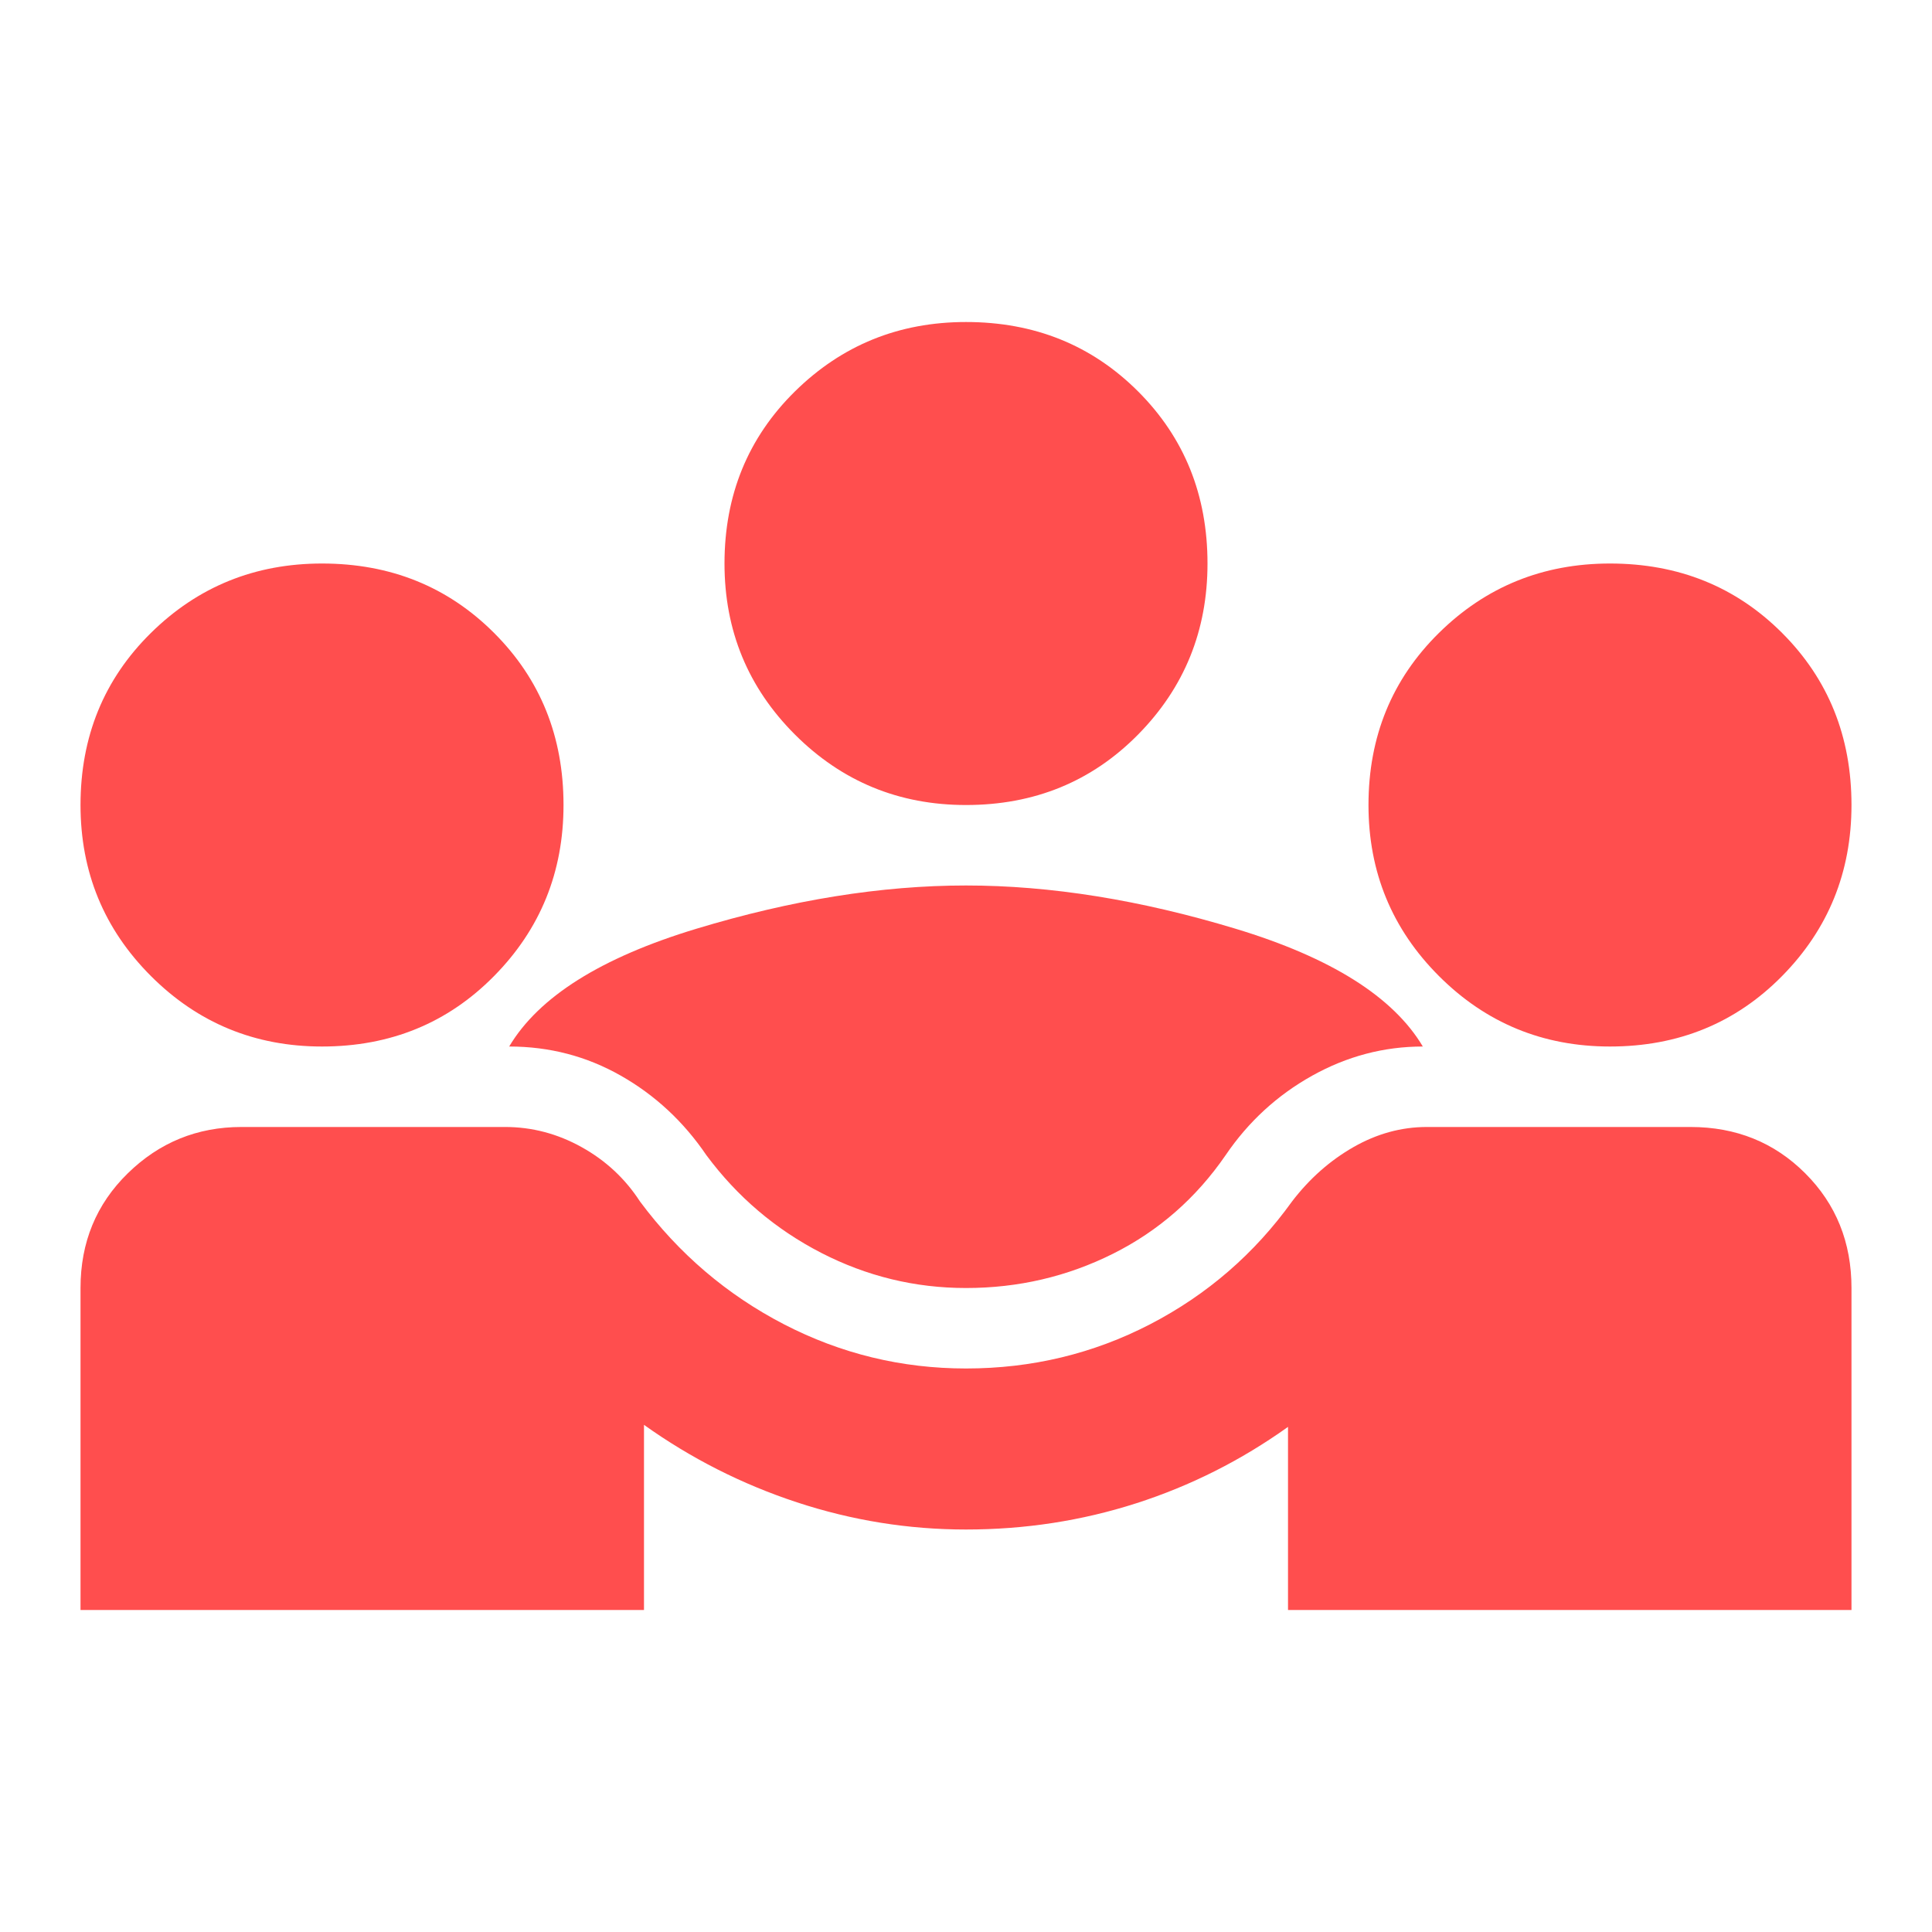 <svg width="40" height="40" viewBox="0 0 40 40" fill="none"
  xmlns="http://www.w3.org/2000/svg">
  <mask id="mask0_598_12388" style="mask-type:alpha" maskUnits="userSpaceOnUse" x="0" y="0" width="40" height="40">
    <rect width="40" height="40" fill="#D9D9D9"/>
  </mask>
  <g mask="url(#mask0_598_12388)">
    <path d="M1.667 33.333V26.667C1.667 25.722 1.993 24.93 2.646 24.292C3.299 23.653 4.083 23.333 5 23.333H10.458C11.014 23.333 11.542 23.472 12.042 23.75C12.542 24.028 12.944 24.403 13.25 24.875C14.056 25.958 15.049 26.805 16.229 27.417C17.41 28.028 18.667 28.333 20 28.333C21.361 28.333 22.632 28.028 23.813 27.417C24.993 26.805 25.972 25.958 26.75 24.875C27.111 24.403 27.535 24.028 28.021 23.75C28.507 23.472 29.014 23.333 29.542 23.333H35C35.944 23.333 36.736 23.653 37.375 24.292C38.014 24.93 38.333 25.722 38.333 26.667V33.333H26.667V29.542C25.695 30.236 24.646 30.764 23.521 31.125C22.396 31.486 21.222 31.667 20 31.667C18.806 31.667 17.639 31.479 16.5 31.104C15.361 30.729 14.306 30.194 13.333 29.5V33.333H1.667ZM20 26.667C18.945 26.667 17.945 26.424 17 25.938C16.056 25.451 15.264 24.778 14.625 23.917C14.153 23.222 13.563 22.674 12.854 22.271C12.146 21.868 11.375 21.667 10.542 21.667C11.153 20.639 12.444 19.826 14.417 19.229C16.389 18.632 18.25 18.333 20 18.333C21.75 18.333 23.611 18.632 25.583 19.229C27.556 19.826 28.847 20.639 29.458 21.667C28.653 21.667 27.889 21.868 27.167 22.271C26.445 22.674 25.847 23.222 25.375 23.917C24.764 24.805 23.986 25.486 23.042 25.958C22.097 26.43 21.083 26.667 20 26.667ZM6.667 21.667C5.278 21.667 4.097 21.18 3.125 20.208C2.153 19.236 1.667 18.055 1.667 16.667C1.667 15.25 2.153 14.062 3.125 13.104C4.097 12.146 5.278 11.667 6.667 11.667C8.083 11.667 9.271 12.146 10.229 13.104C11.188 14.062 11.667 15.25 11.667 16.667C11.667 18.055 11.188 19.236 10.229 20.208C9.271 21.18 8.083 21.667 6.667 21.667ZM33.333 21.667C31.945 21.667 30.764 21.18 29.792 20.208C28.82 19.236 28.333 18.055 28.333 16.667C28.333 15.25 28.82 14.062 29.792 13.104C30.764 12.146 31.945 11.667 33.333 11.667C34.75 11.667 35.938 12.146 36.896 13.104C37.854 14.062 38.333 15.25 38.333 16.667C38.333 18.055 37.854 19.236 36.896 20.208C35.938 21.18 34.75 21.667 33.333 21.667ZM20 16.667C18.611 16.667 17.431 16.18 16.458 15.208C15.486 14.236 15 13.056 15 11.667C15 10.25 15.486 9.062 16.458 8.104C17.431 7.146 18.611 6.667 20 6.667C21.417 6.667 22.604 7.146 23.563 8.104C24.521 9.062 25 10.25 25 11.667C25 13.056 24.521 14.236 23.563 15.208C22.604 16.18 21.417 16.667 20 16.667Z" fill="#FF4E4E"/>
  </g>
</svg>
